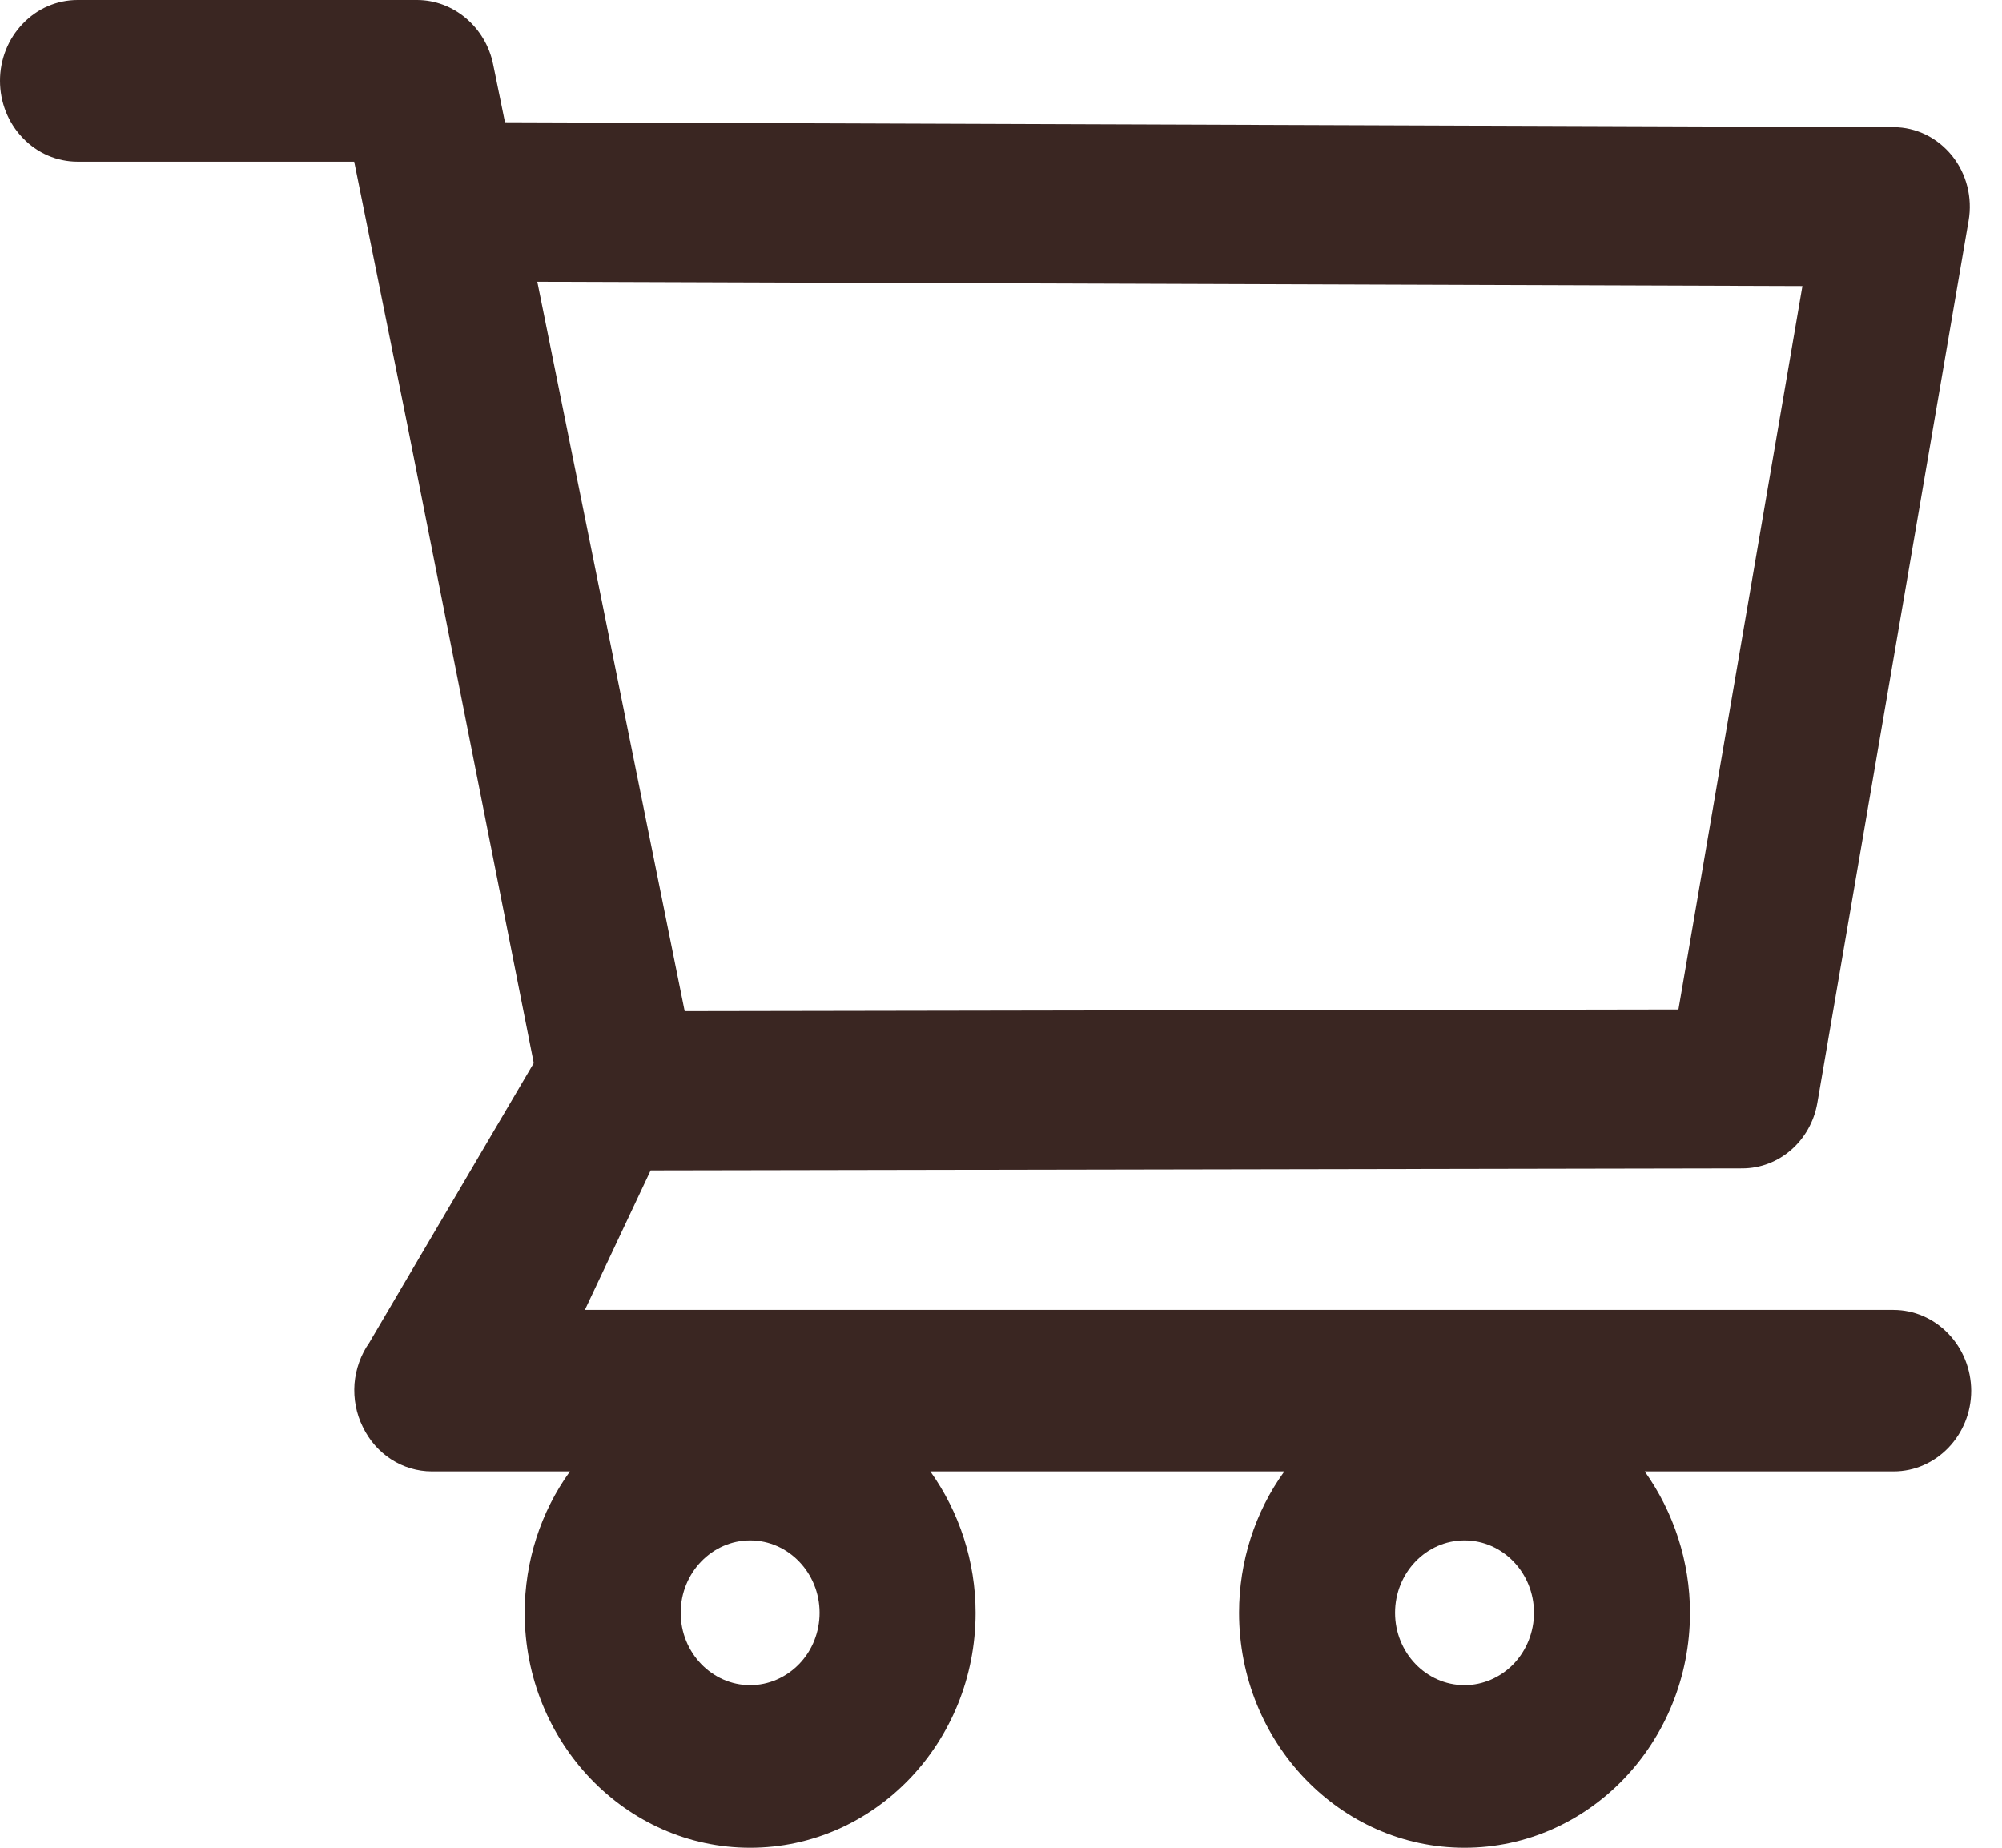 <svg width="13" height="12" viewBox="0 0 13 12" fill="none" xmlns="http://www.w3.org/2000/svg">
<path d="M12.295 8.507H3.798L4.225 7.601L11.313 7.588C11.553 7.588 11.758 7.409 11.801 7.163L12.783 1.434C12.809 1.284 12.77 1.129 12.676 1.012C12.629 0.954 12.571 0.907 12.506 0.875C12.44 0.843 12.369 0.826 12.296 0.826L3.279 0.794L3.202 0.417C3.153 0.176 2.945 0 2.708 0H0.504C0.37 0 0.242 0.055 0.148 0.154C0.053 0.252 0 0.386 0 0.525C0 0.664 0.053 0.798 0.148 0.896C0.242 0.995 0.37 1.05 0.504 1.05H2.3L2.637 2.719L3.466 6.904L2.398 8.72C2.343 8.798 2.31 8.891 2.302 8.987C2.295 9.084 2.313 9.181 2.356 9.267C2.441 9.444 2.614 9.556 2.805 9.556H3.701C3.51 9.82 3.407 10.143 3.407 10.474C3.407 11.316 4.064 12 4.871 12C5.679 12 6.335 11.316 6.335 10.474C6.335 10.142 6.229 9.819 6.041 9.556H8.34C8.149 9.82 8.046 10.143 8.046 10.474C8.046 11.316 8.702 12 9.51 12C10.317 12 10.974 11.316 10.974 10.474C10.974 10.142 10.868 9.819 10.68 9.556H12.296C12.573 9.556 12.8 9.321 12.8 9.031C12.799 8.892 12.746 8.759 12.651 8.661C12.556 8.562 12.428 8.507 12.295 8.507ZM3.489 1.83L11.704 1.858L10.899 6.556L4.446 6.567L3.489 1.83ZM4.871 10.944C4.623 10.944 4.42 10.733 4.42 10.474C4.42 10.215 4.623 10.004 4.871 10.004C5.119 10.004 5.322 10.215 5.322 10.474C5.322 10.598 5.275 10.718 5.19 10.806C5.105 10.894 4.991 10.944 4.871 10.944ZM9.51 10.944C9.261 10.944 9.059 10.733 9.059 10.474C9.059 10.215 9.261 10.004 9.51 10.004C9.758 10.004 9.961 10.215 9.961 10.474C9.961 10.598 9.913 10.718 9.829 10.806C9.744 10.894 9.629 10.944 9.51 10.944Z" fill="#3A2622"/>
</svg>
